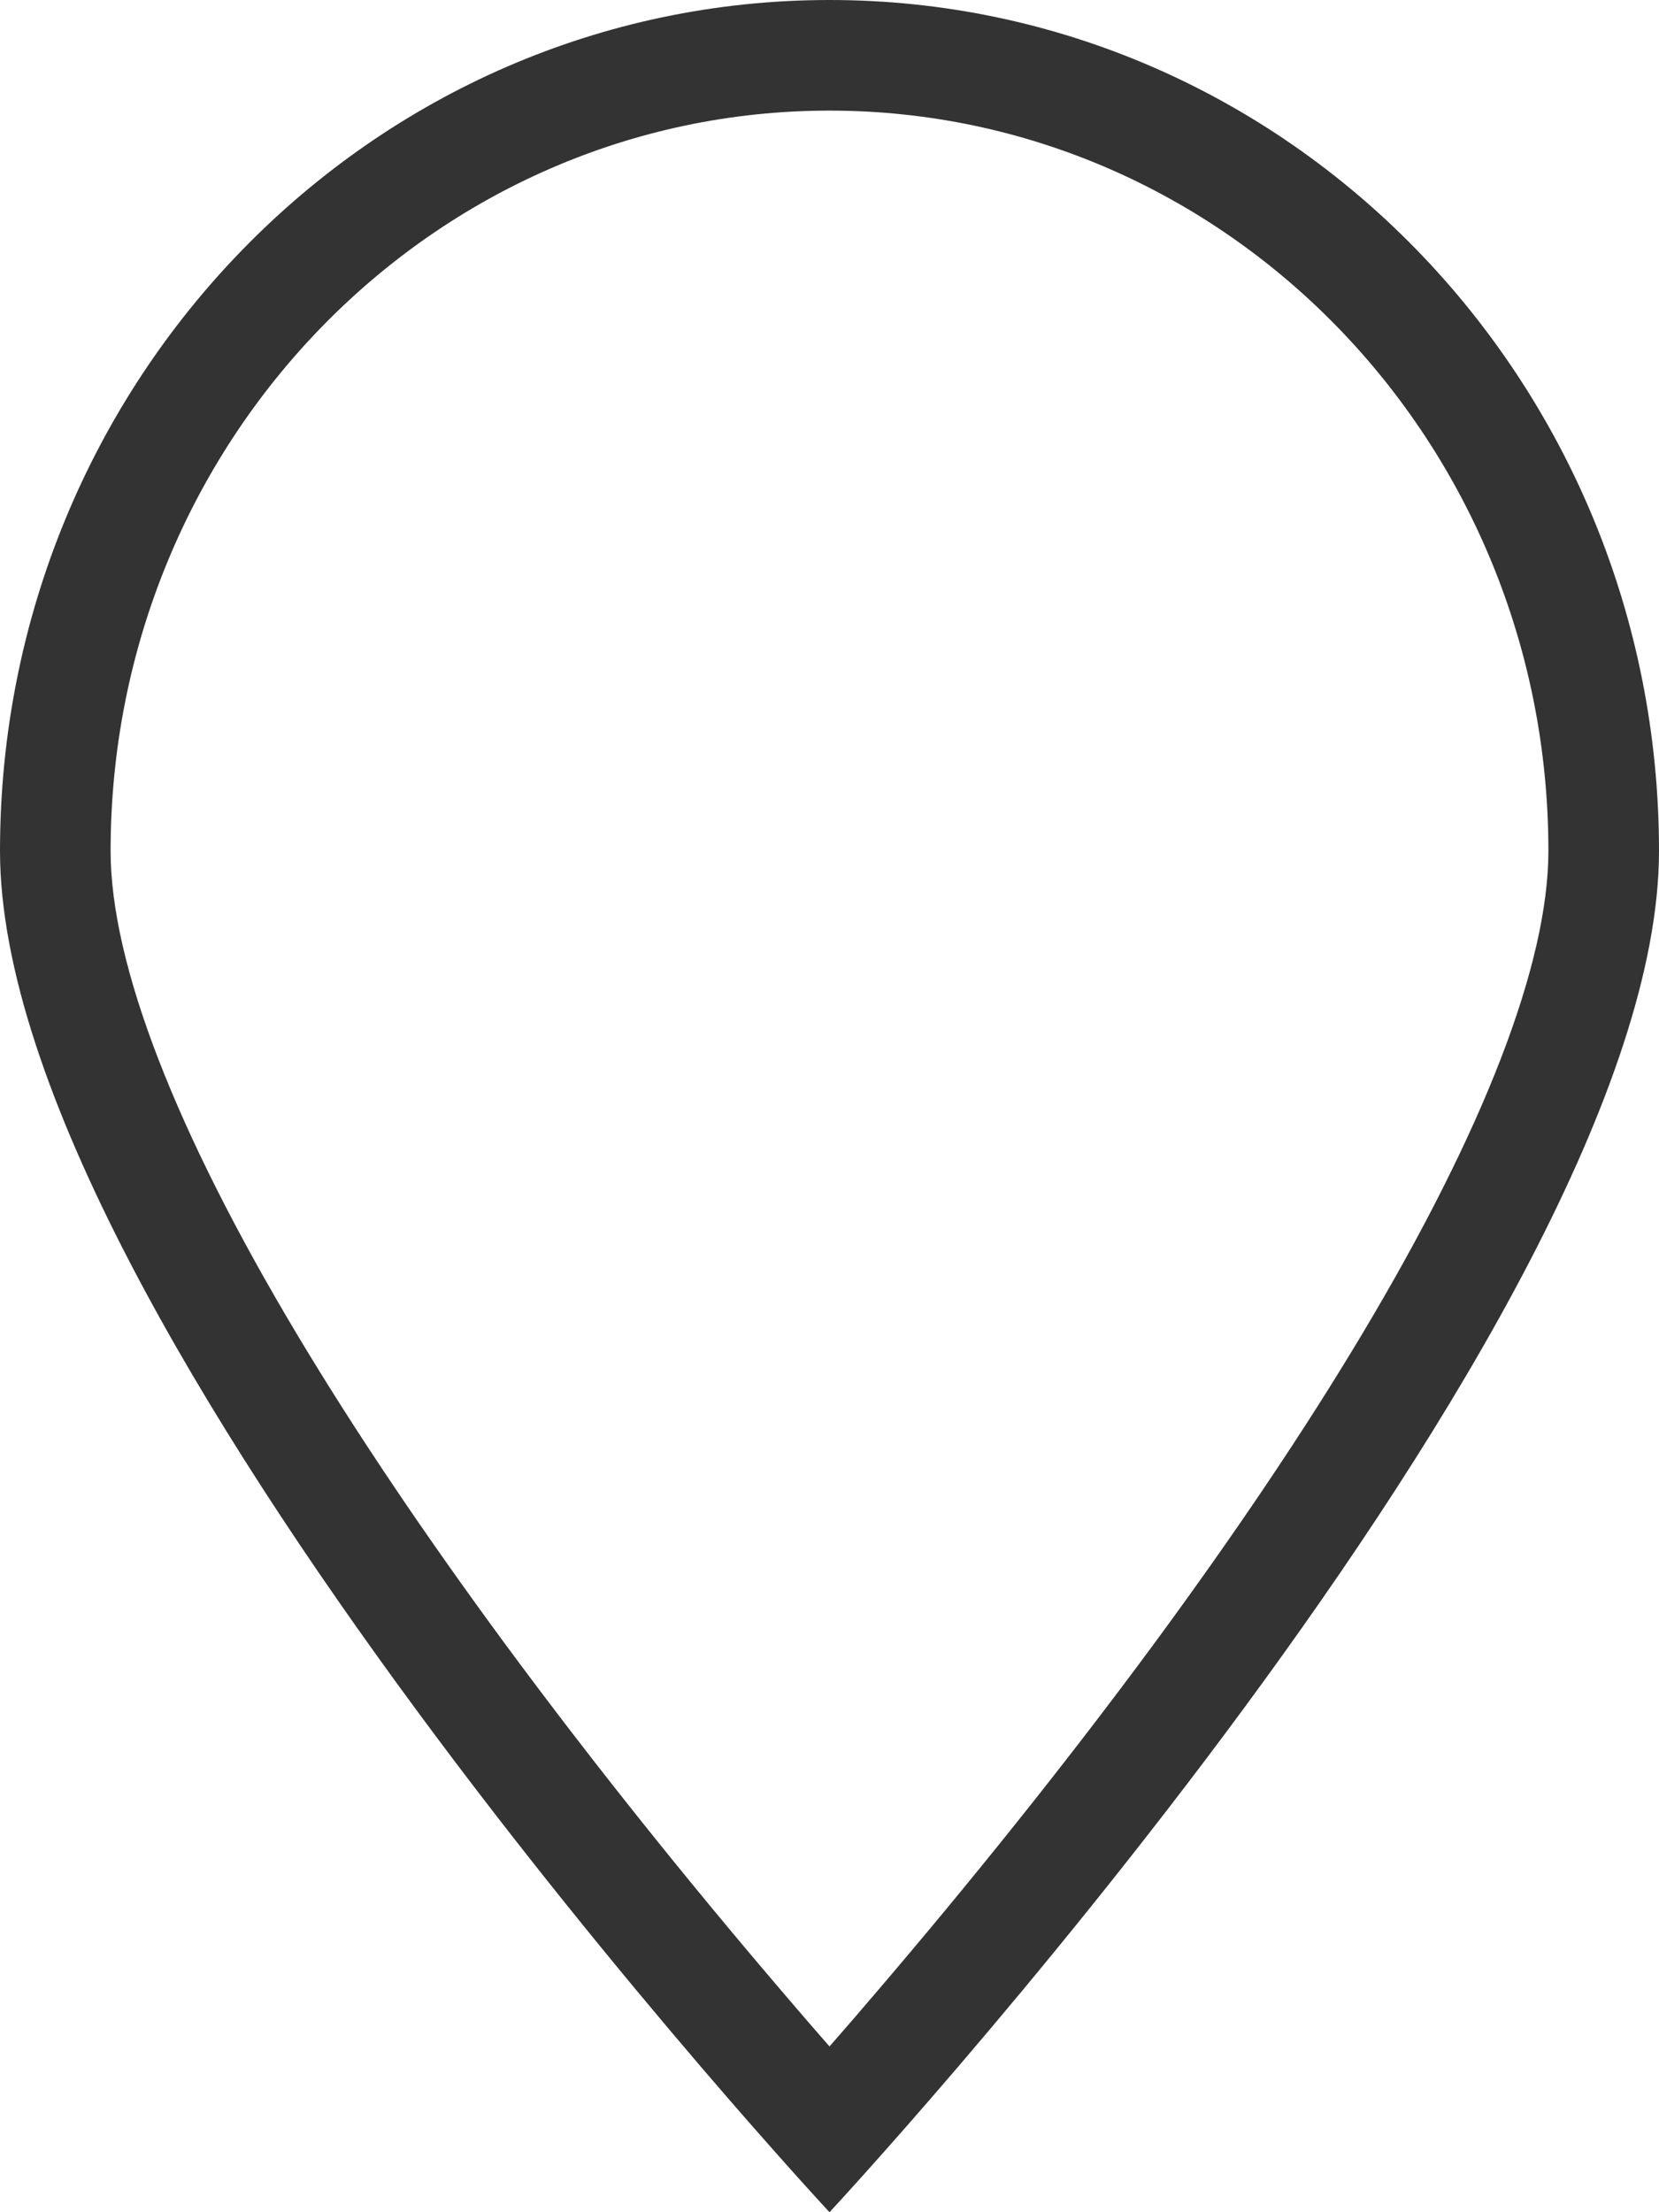 <svg width="12" height="16" viewBox="0 0 12 16" fill="none"
    xmlns="http://www.w3.org/2000/svg">
    <path fill-rule="evenodd" clip-rule="evenodd" d="M6.33 14.419C7.021 13.611 7.712 12.751 8.356 11.877C8.926 11.102 9.432 10.353 9.855 9.645C10.726 8.188 11.2 6.976 11.2 6.154C11.2 3.193 8.867 0.8 6 0.8C3.133 0.8 0.8 3.193 0.8 6.154C0.8 6.976 1.274 8.188 2.145 9.645C2.568 10.353 3.074 11.102 3.644 11.877C4.288 12.751 4.979 13.611 5.67 14.419C5.784 14.553 5.894 14.68 6 14.801C6.106 14.68 6.216 14.553 6.33 14.419ZM6 16C6 16 0 9.553 0 6.154C0 2.755 2.686 0 6 0C9.314 0 12 2.755 12 6.154C12 9.553 6 16 6 16Z" fill="#333333"/>
</svg>
